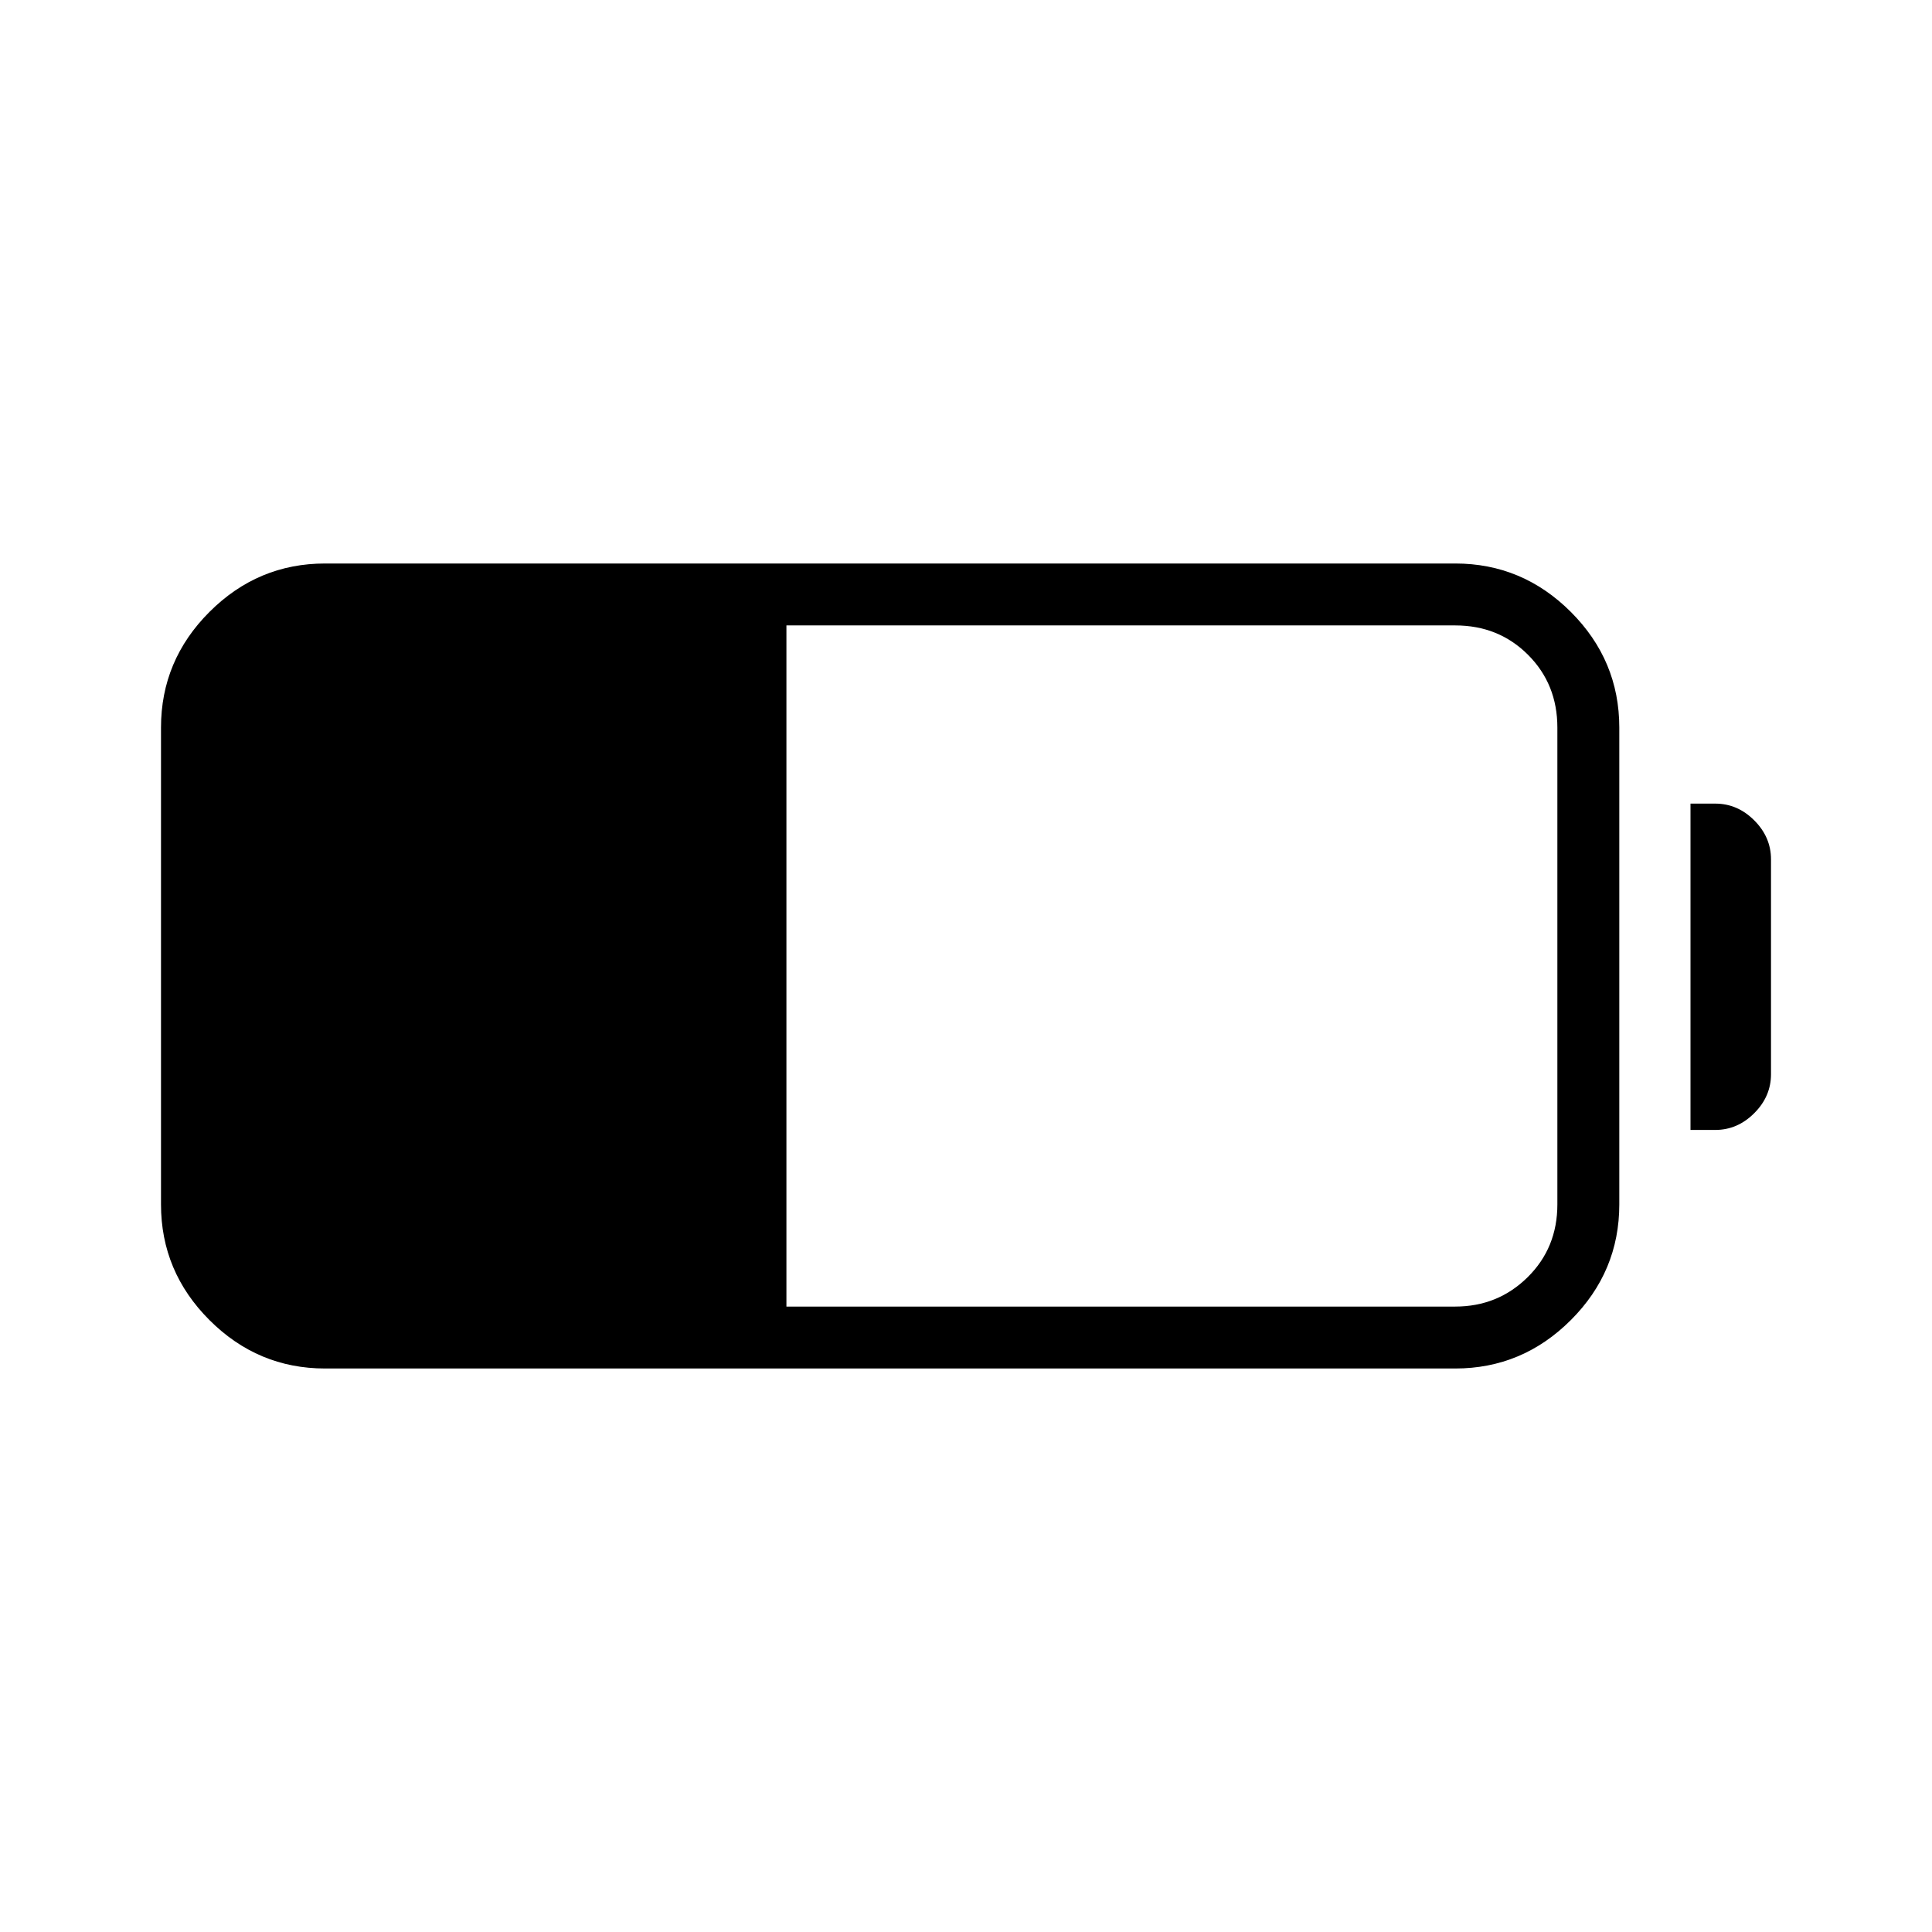 <svg xmlns="http://www.w3.org/2000/svg" width="48" height="48" viewBox="0 -960 960 960"><path d="M161.54-280q-33.4 0-57.47-24.07T80-361.54v-236.92q0-33.4 24.07-57.47T161.54-680h561.54q33.39 0 57.47 24.07 24.07 24.07 24.07 57.47v236.92q0 33.4-24.07 57.47Q756.47-280 723.08-280H161.54Zm229.23-30.77h332.31q21.21 0 35.99-14.59 14.78-14.58 14.78-36.18v-236.92q0-21.6-14.59-36.18-14.59-14.59-36.18-14.59H390.77v338.46ZM840-398.54v-162.15h12.31q11.04 0 19.36 8.32Q880-544.04 880-533v106.77q0 11.04-8.33 19.36-8.32 8.33-19.36 8.33H840Z"/></svg>